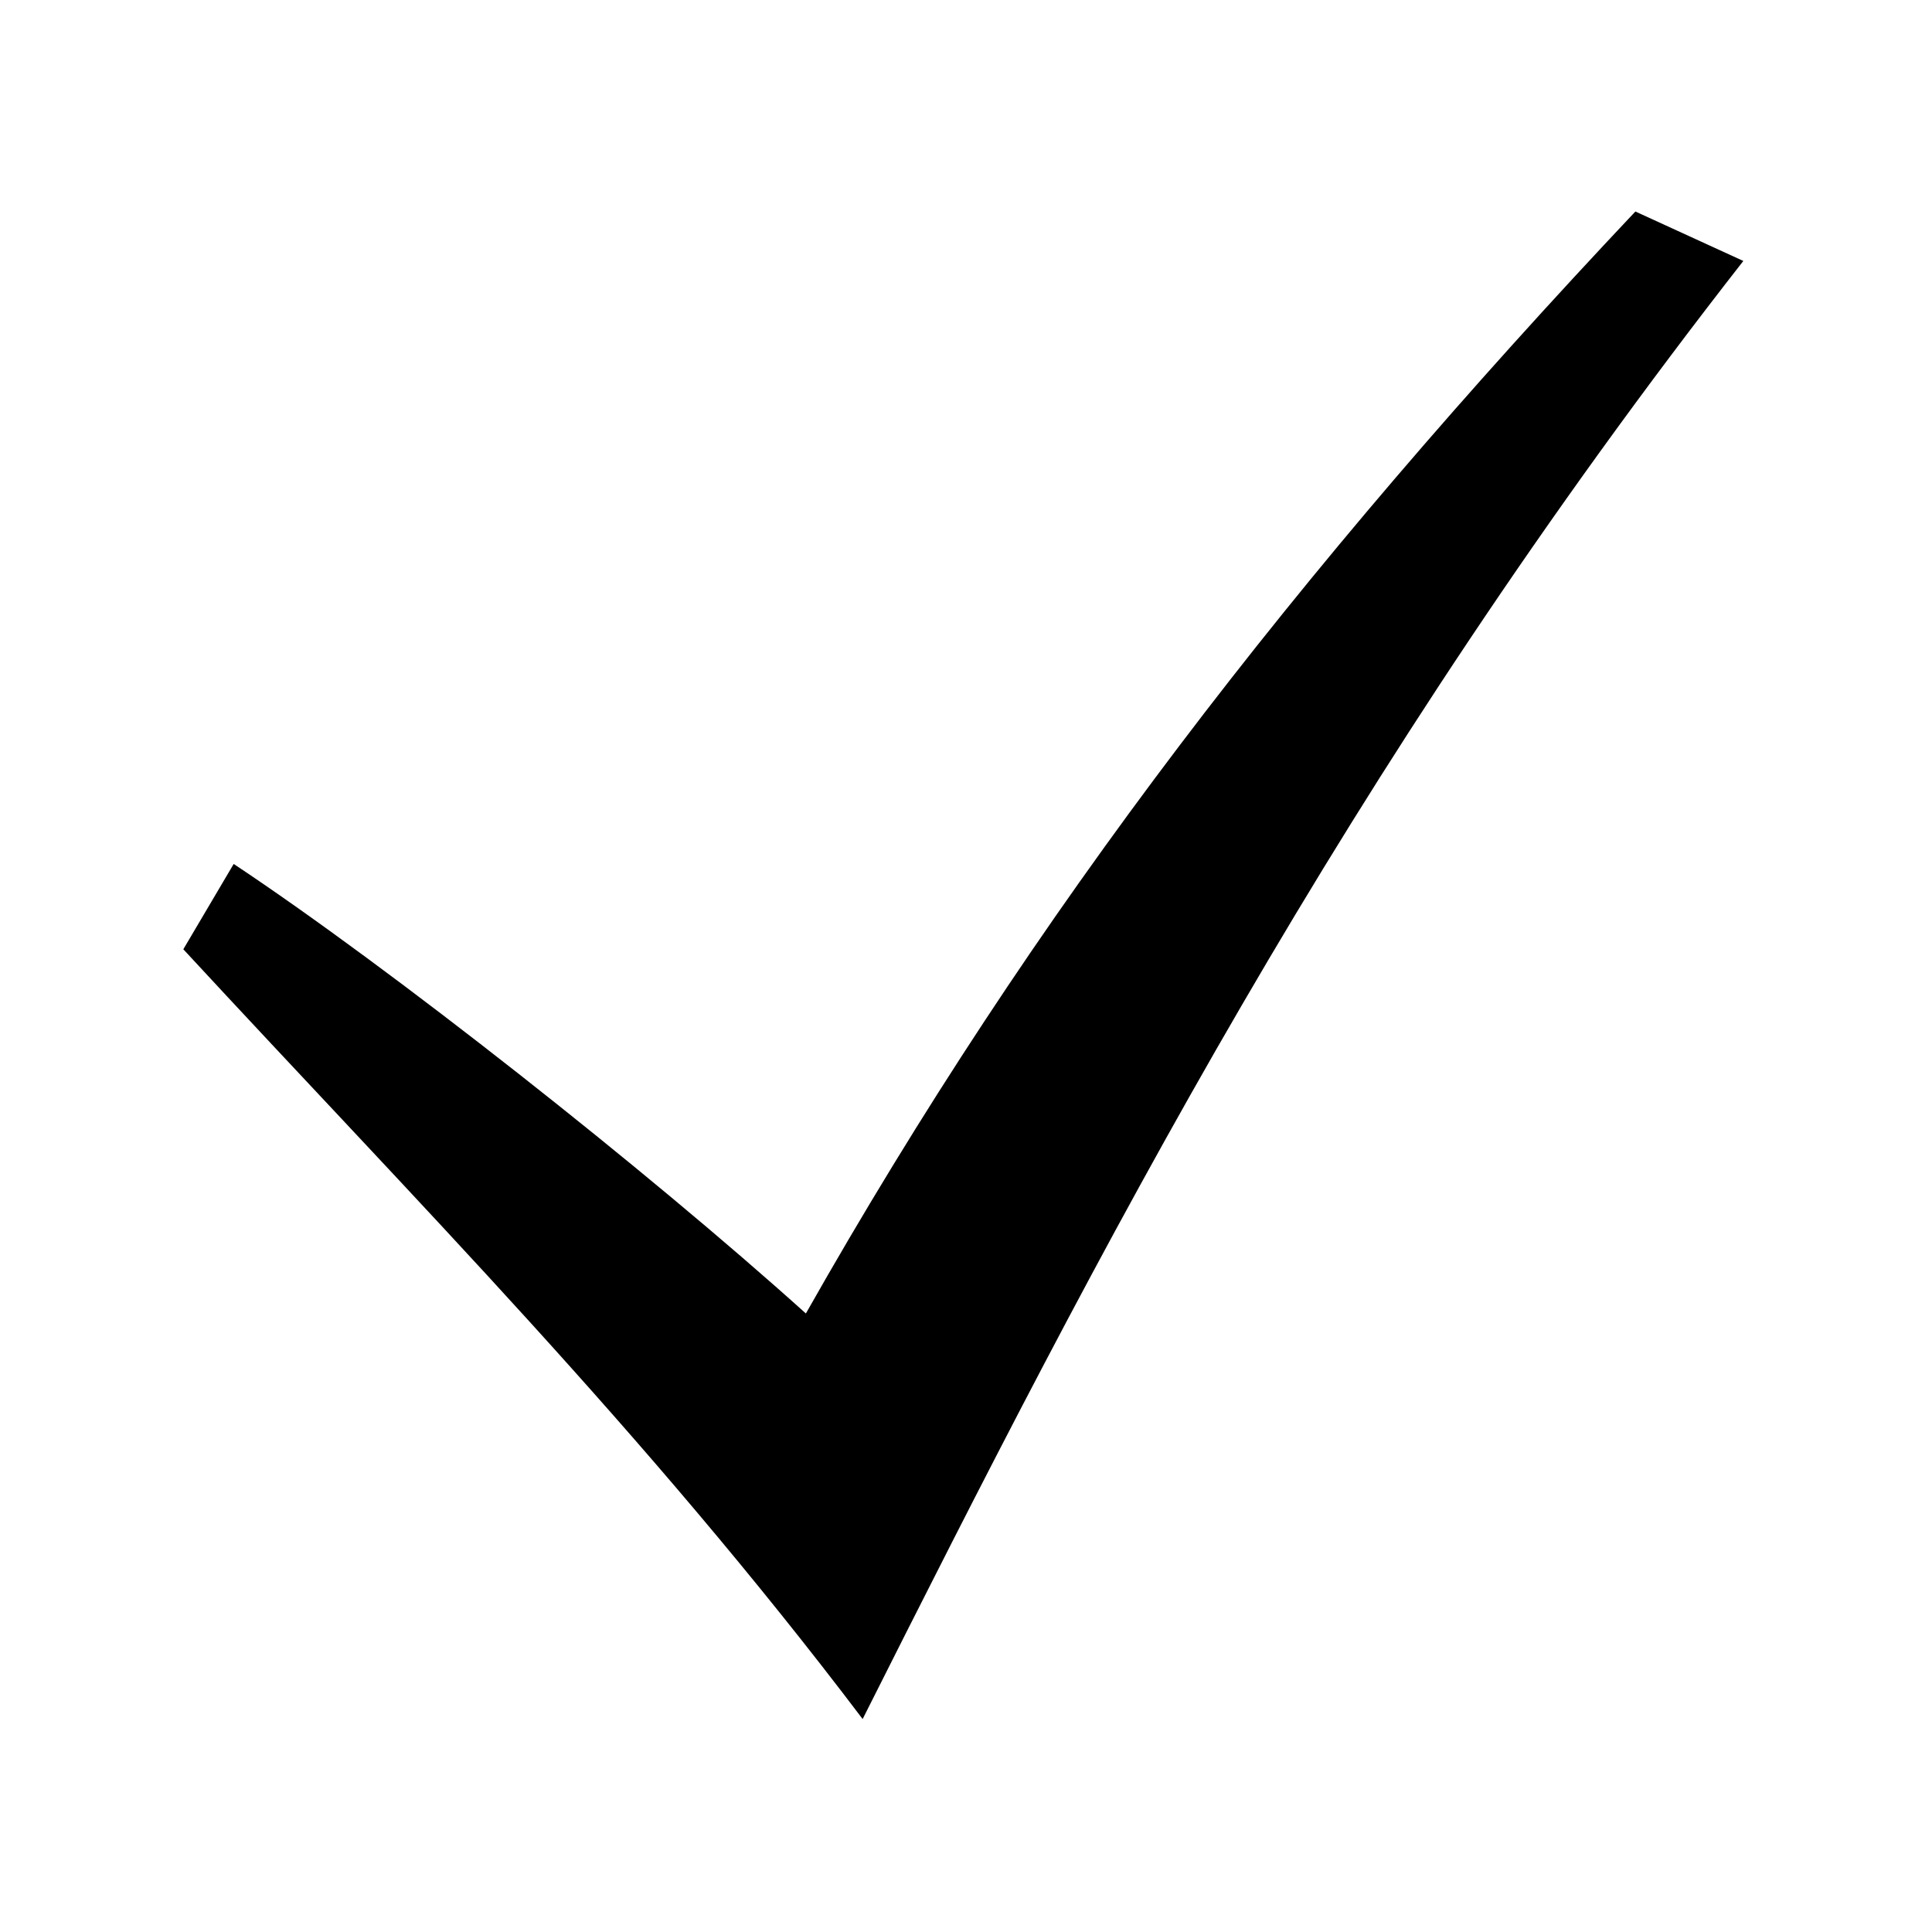 <svg xmlns="http://www.w3.org/2000/svg" width="100%" height="100%" viewBox="0 0 588.8 588.8"><path fill="currentColor" d="M55.87 289.3C127.22 366.5 196.4 436 262.9 523.9c72.3-143.8 146.3-288.1 268.4-444.37L498.4 64.46C395.3 173.8 315.2 277.3 245.6 400.3c-48.4-43.6-126.62-105.3-174.38-137z" /></svg>